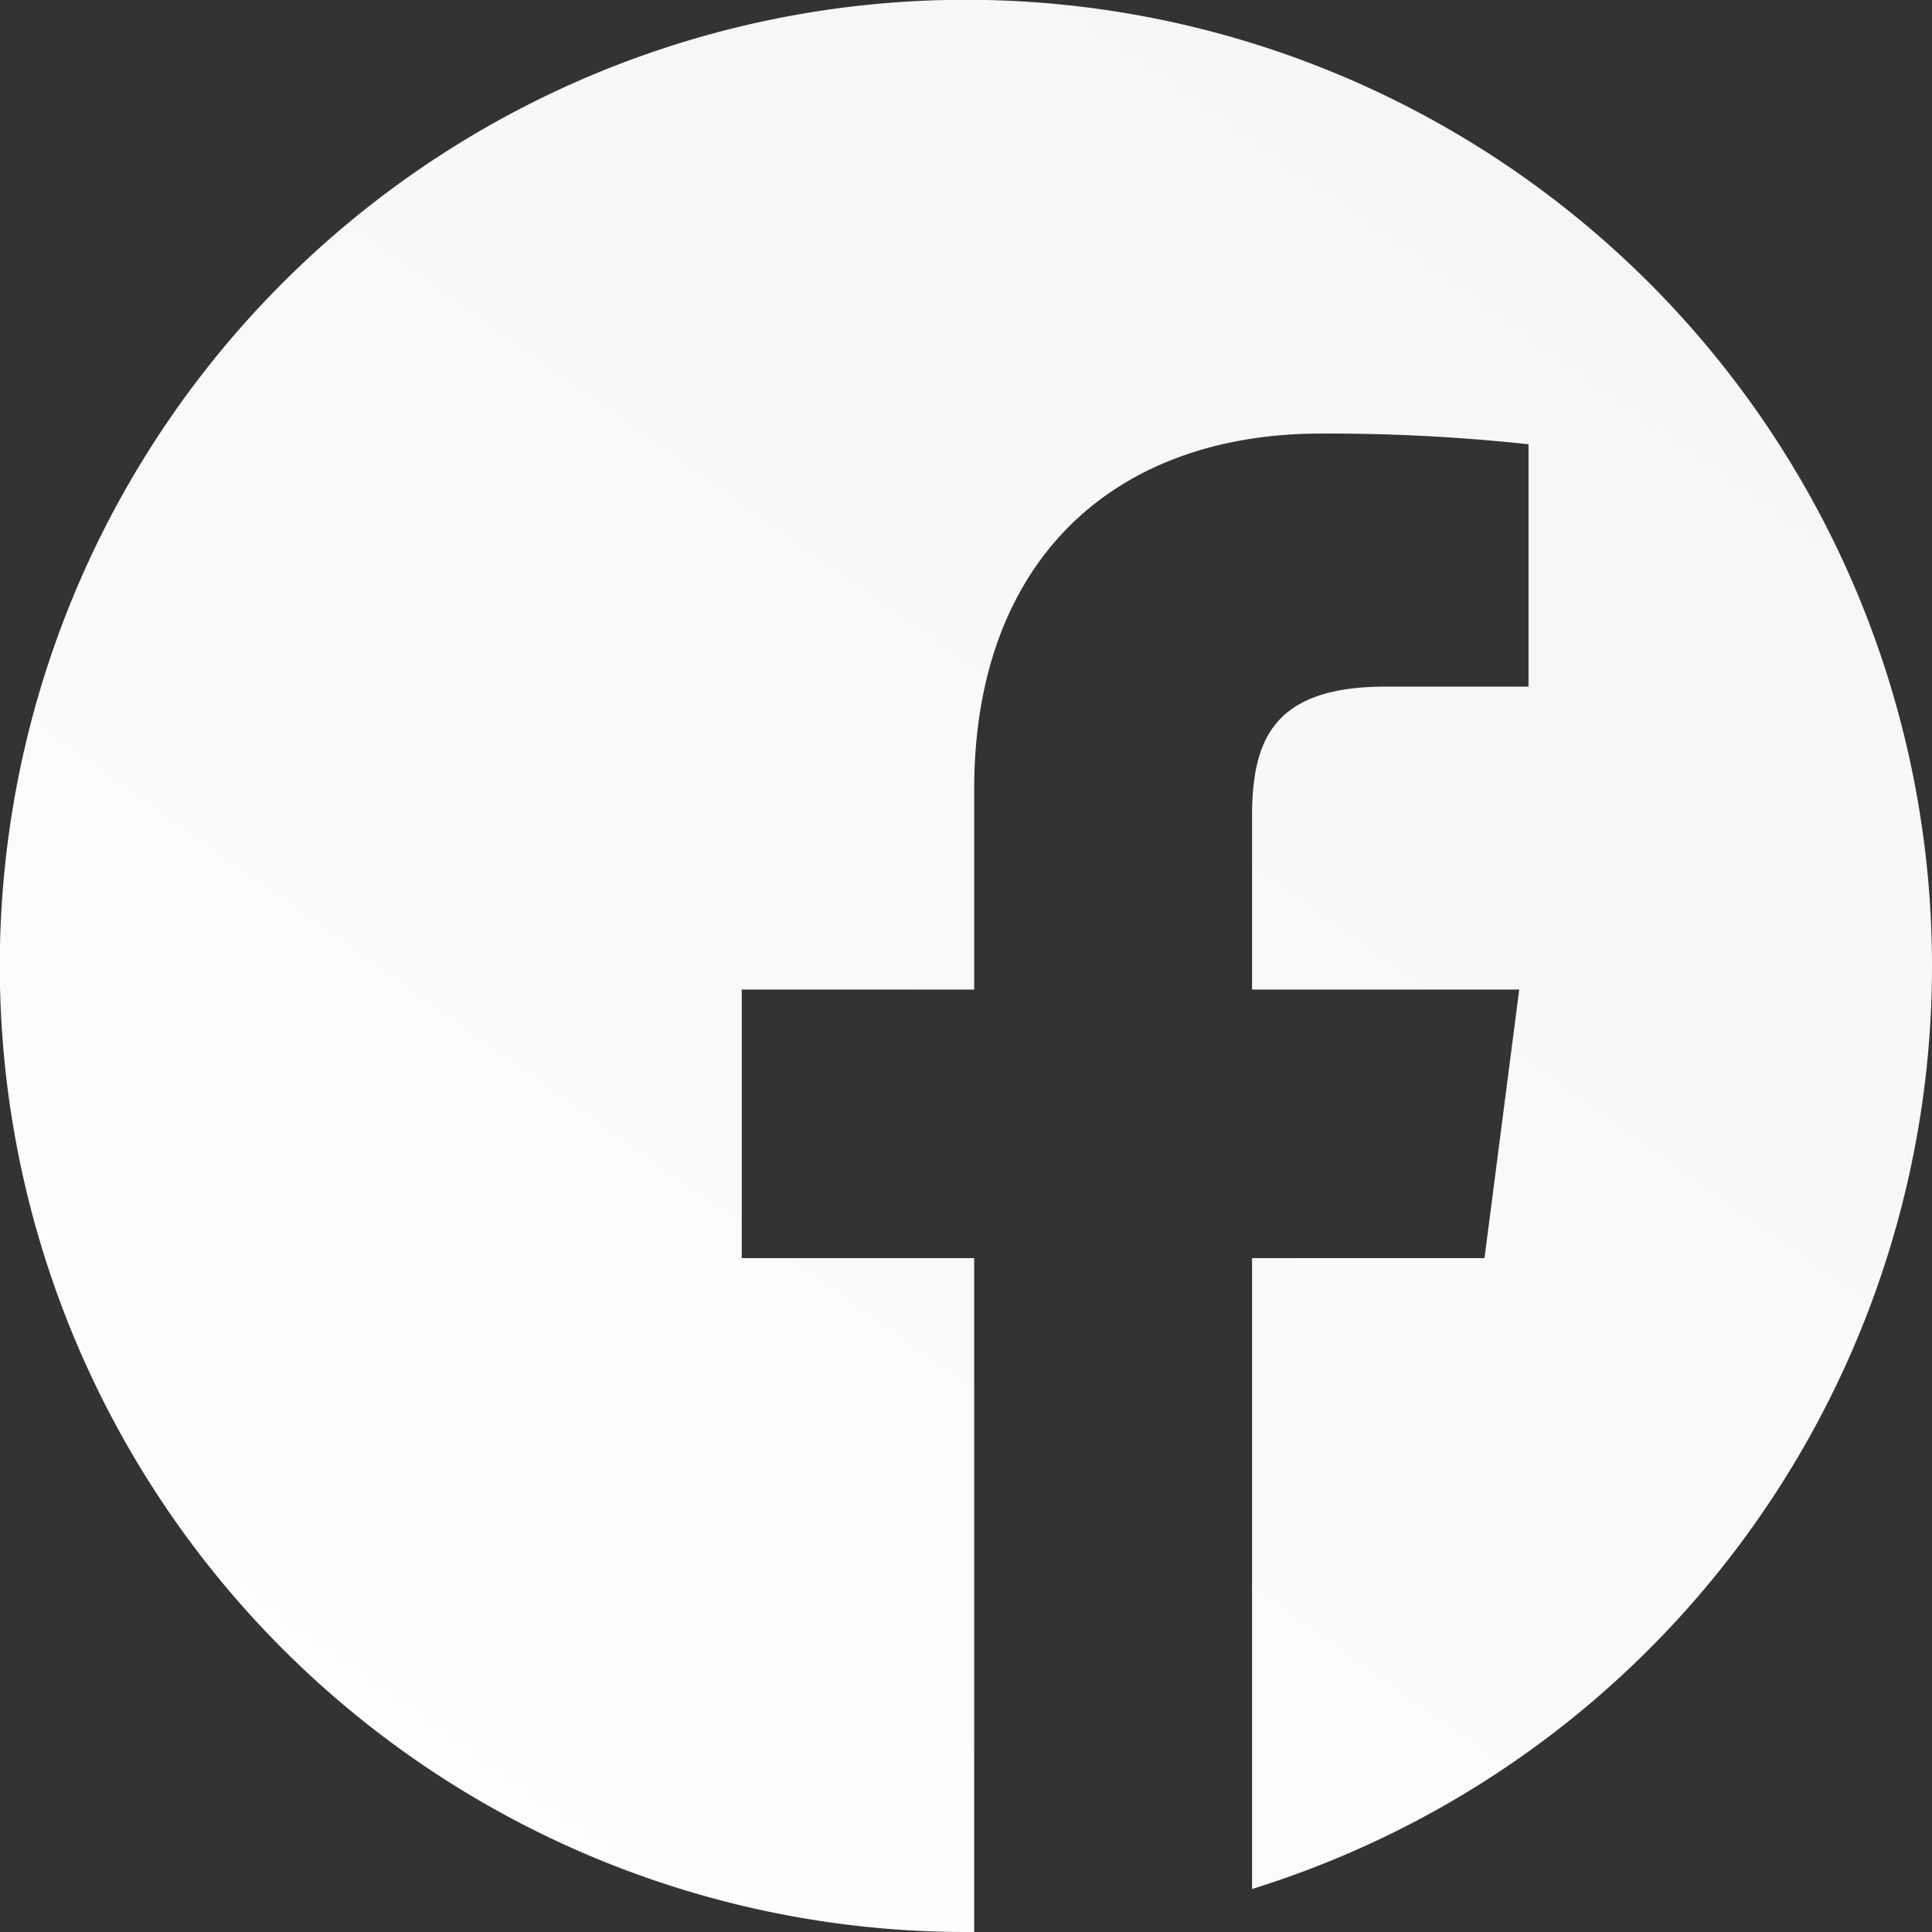 <svg xmlns="http://www.w3.org/2000/svg" xmlns:xlink="http://www.w3.org/1999/xlink" viewBox="0 0 95.67 95.68"><rect x="0" y="0" width="95.67" height="95.68" fill="#333333" stroke="none"/><defs><style>.cls-1{fill:url(#Degradado_sin_nombre_25);}</style><linearGradient id="Degradado_sin_nombre_25" x1="76.04" y1="8.09" x2="0.13" y2="115.06" gradientUnits="userSpaceOnUse"><stop offset="0" stop-color="#f6f6f7"/><stop offset="1" stop-color="#fff"/></linearGradient></defs><title>Asset 15</title><g id="Layer_2" data-name="Layer 2"><g id="Layer_1-2" data-name="Layer 1"><path class="cls-1" d="M95.67,47.84A47.86,47.86,0,0,1,62,93.54V62.3H73.51L75.23,49H62V40.44C62,36.58,63.09,34,68.63,34h7.06V22a92,92,0,0,0-10.29-.53c-10.18,0-17.16,6.22-17.16,17.63V49H36.73V62.3H48.24V95.67h-.4A47.84,47.84,0,1,1,95.67,47.84Z"/></g></g></svg>